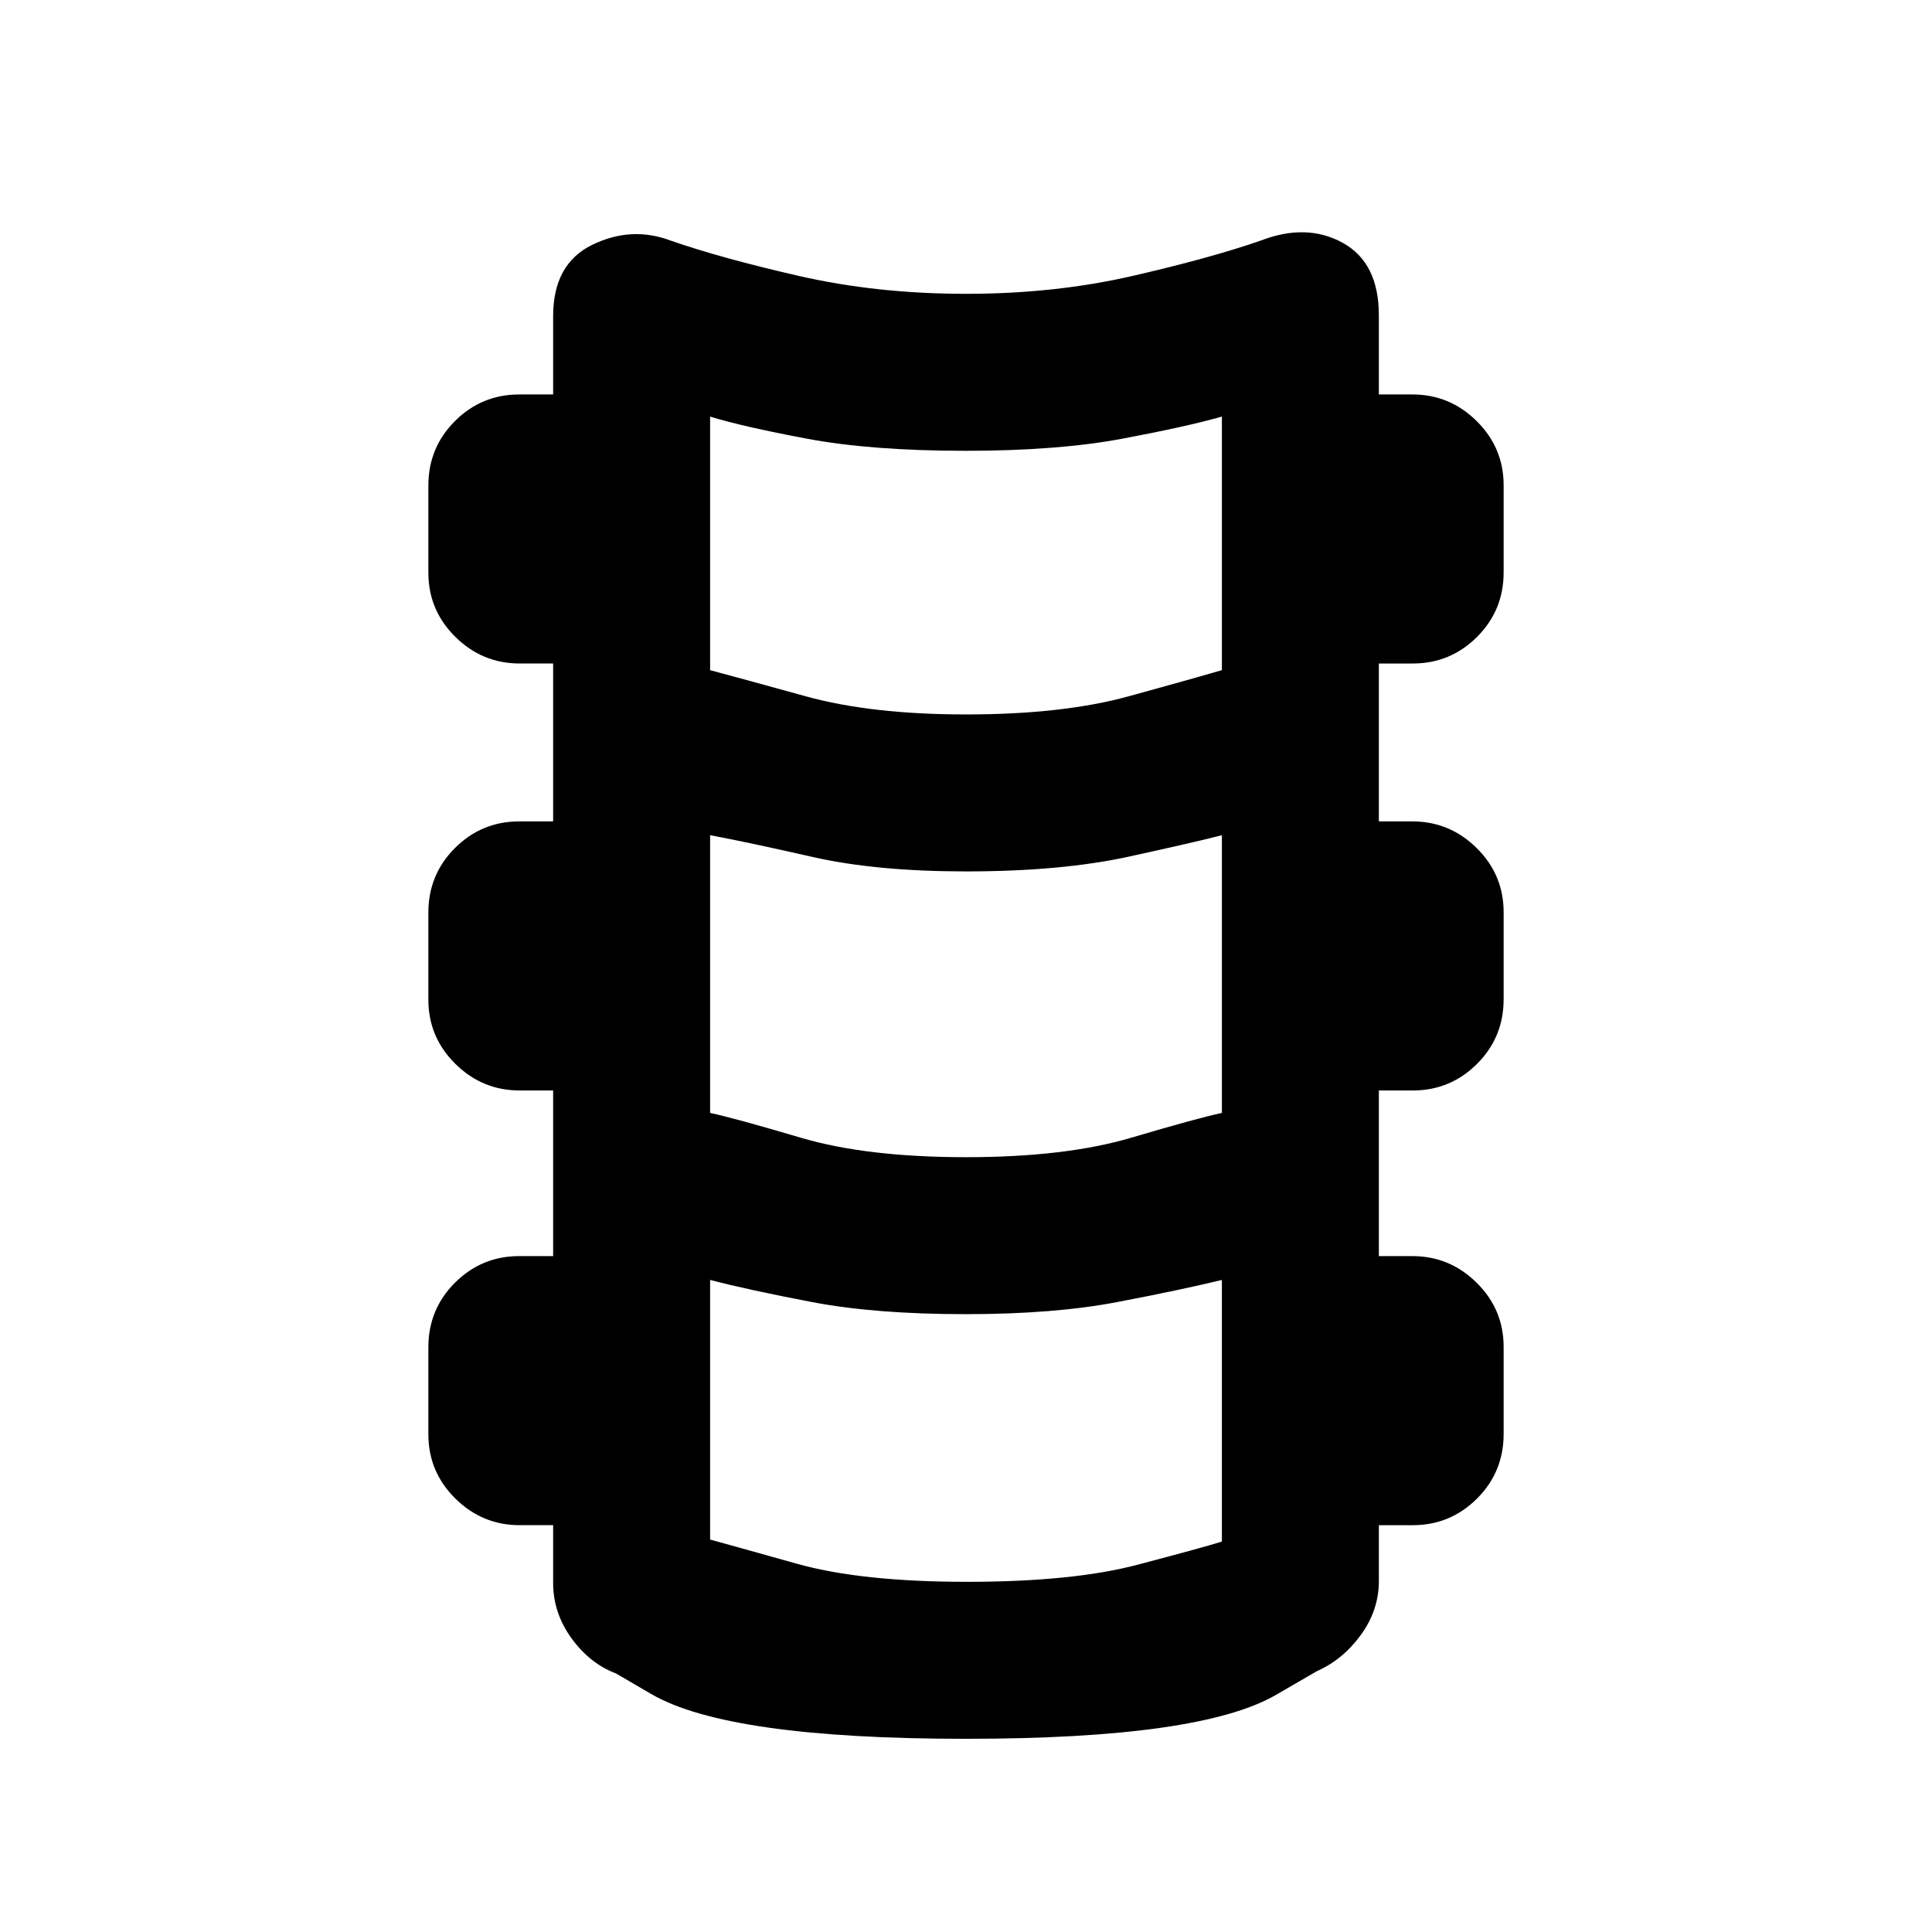<svg xmlns="http://www.w3.org/2000/svg" height="20" viewBox="0 -960 960 960" width="20"><path d="M480-96q-118.31 0-156.5-22.31T306-128.46q-13.08-5.08-22.12-17.62-9.03-12.54-9.03-27.38v-28.69h-16.64q-18.57 0-31.97-13.25-13.39-13.24-13.39-31.91v-43.2q0-18.94 13.24-32.14 13.25-13.2 31.91-13.2h16.85v-82.3h-16.64q-18.57 0-31.97-13.25-13.39-13.24-13.39-31.91v-43.2q0-18.94 13.24-32.14 13.25-13.2 31.91-13.2h16.85v-78.46h-16.64q-18.57 0-31.97-13.24-13.39-13.25-13.39-31.91v-43.21q0-18.94 13.24-32.13Q239.34-764 258-764h16.85v-38.92q0-25.96 19.46-35.44 19.46-9.48 39.14-2.02 24.71 8.61 63.55 17.5 38.85 8.88 83 8.88t82.98-8.94q38.82-8.94 63.57-17.55 22.68-8.74 40.64 1.15t17.96 36.03V-764h16.64q18.57 0 31.97 13.24 13.39 13.25 13.39 31.91v43.21q0 18.94-13.24 32.14-13.25 13.19-31.91 13.19h-16.85v78.46h16.64q18.57 0 31.97 13.25 13.39 13.24 13.39 31.91v43.2q0 18.94-13.24 32.14-13.25 13.2-31.91 13.2h-16.85v82.3h16.64q18.57 0 31.97 13.25 13.39 13.24 13.39 31.91v43.2q0 18.94-13.24 32.14-13.25 13.2-31.91 13.2h-16.85v27.69q0 14.64-9.07 27.01Q667-135.08 654-129.46q17.69-10.16-20 11.65Q596.31-96 480-96Zm0-509q48 0 80.77-9 32.77-9 46.38-13v-126q-17.61 5-49.57 11t-77.77 6q-46.81 0-78.77-6-31.96-6-48.19-11v126q15 4 47.57 13 32.58 9 79.58 9Zm0 220q49.38 0 82.15-9.69t45-12.31v-138q-12.3 3.23-46.03 10.61Q527.38-527 480-527q-44.62 0-76.27-7.19-31.65-7.2-50.88-10.81v138q12.23 2.62 45 12.31Q430.62-385 480-385Zm.5 211q52.5 0 84.77-8.5 32.27-8.5 41.88-11.5v-130q-20.61 5-52.07 11t-75.27 6q-44.81 0-76.27-6-31.46-6-50.69-11v129q11 3 43.07 12 32.08 9 84.58 9Z"/></svg>
